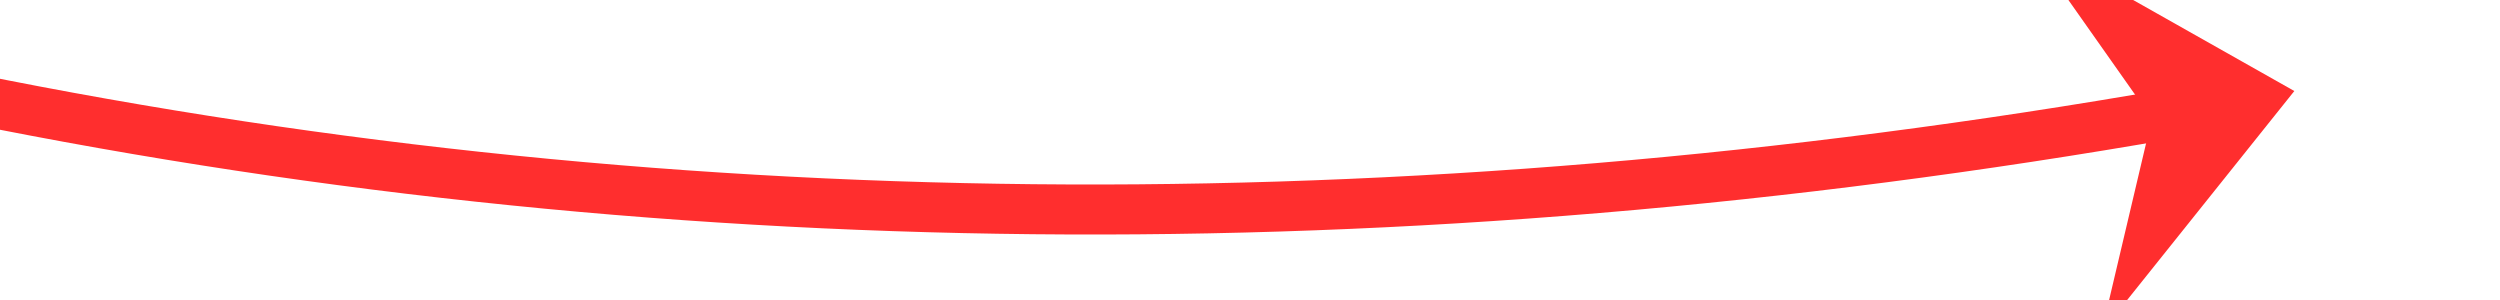 ﻿<?xml version="1.0" encoding="utf-8"?>
<svg version="1.1" xmlns:xlink="http://www.w3.org/1999/xlink" width="100px" height="12px" viewBox="198 10342  100 12" xmlns="http://www.w3.org/2000/svg">
  <g transform="matrix(0.656 0.755 -0.755 0.656 7895.032 3371.933 )">
    <path d="M 136 10423  C 196.693 10405.188  243.024 10369.097  274.993 10314.728  " stroke-width="2" stroke="#ff2e2e" fill="none" />
    <path d="M 278.219 10325.142  L 276 10313  L 264.369 10317.132  L 273.096 10318.021  L 278.219 10325.142  Z " fill-rule="nonzero" fill="#ff2e2e" stroke="none" />
  </g>
</svg>